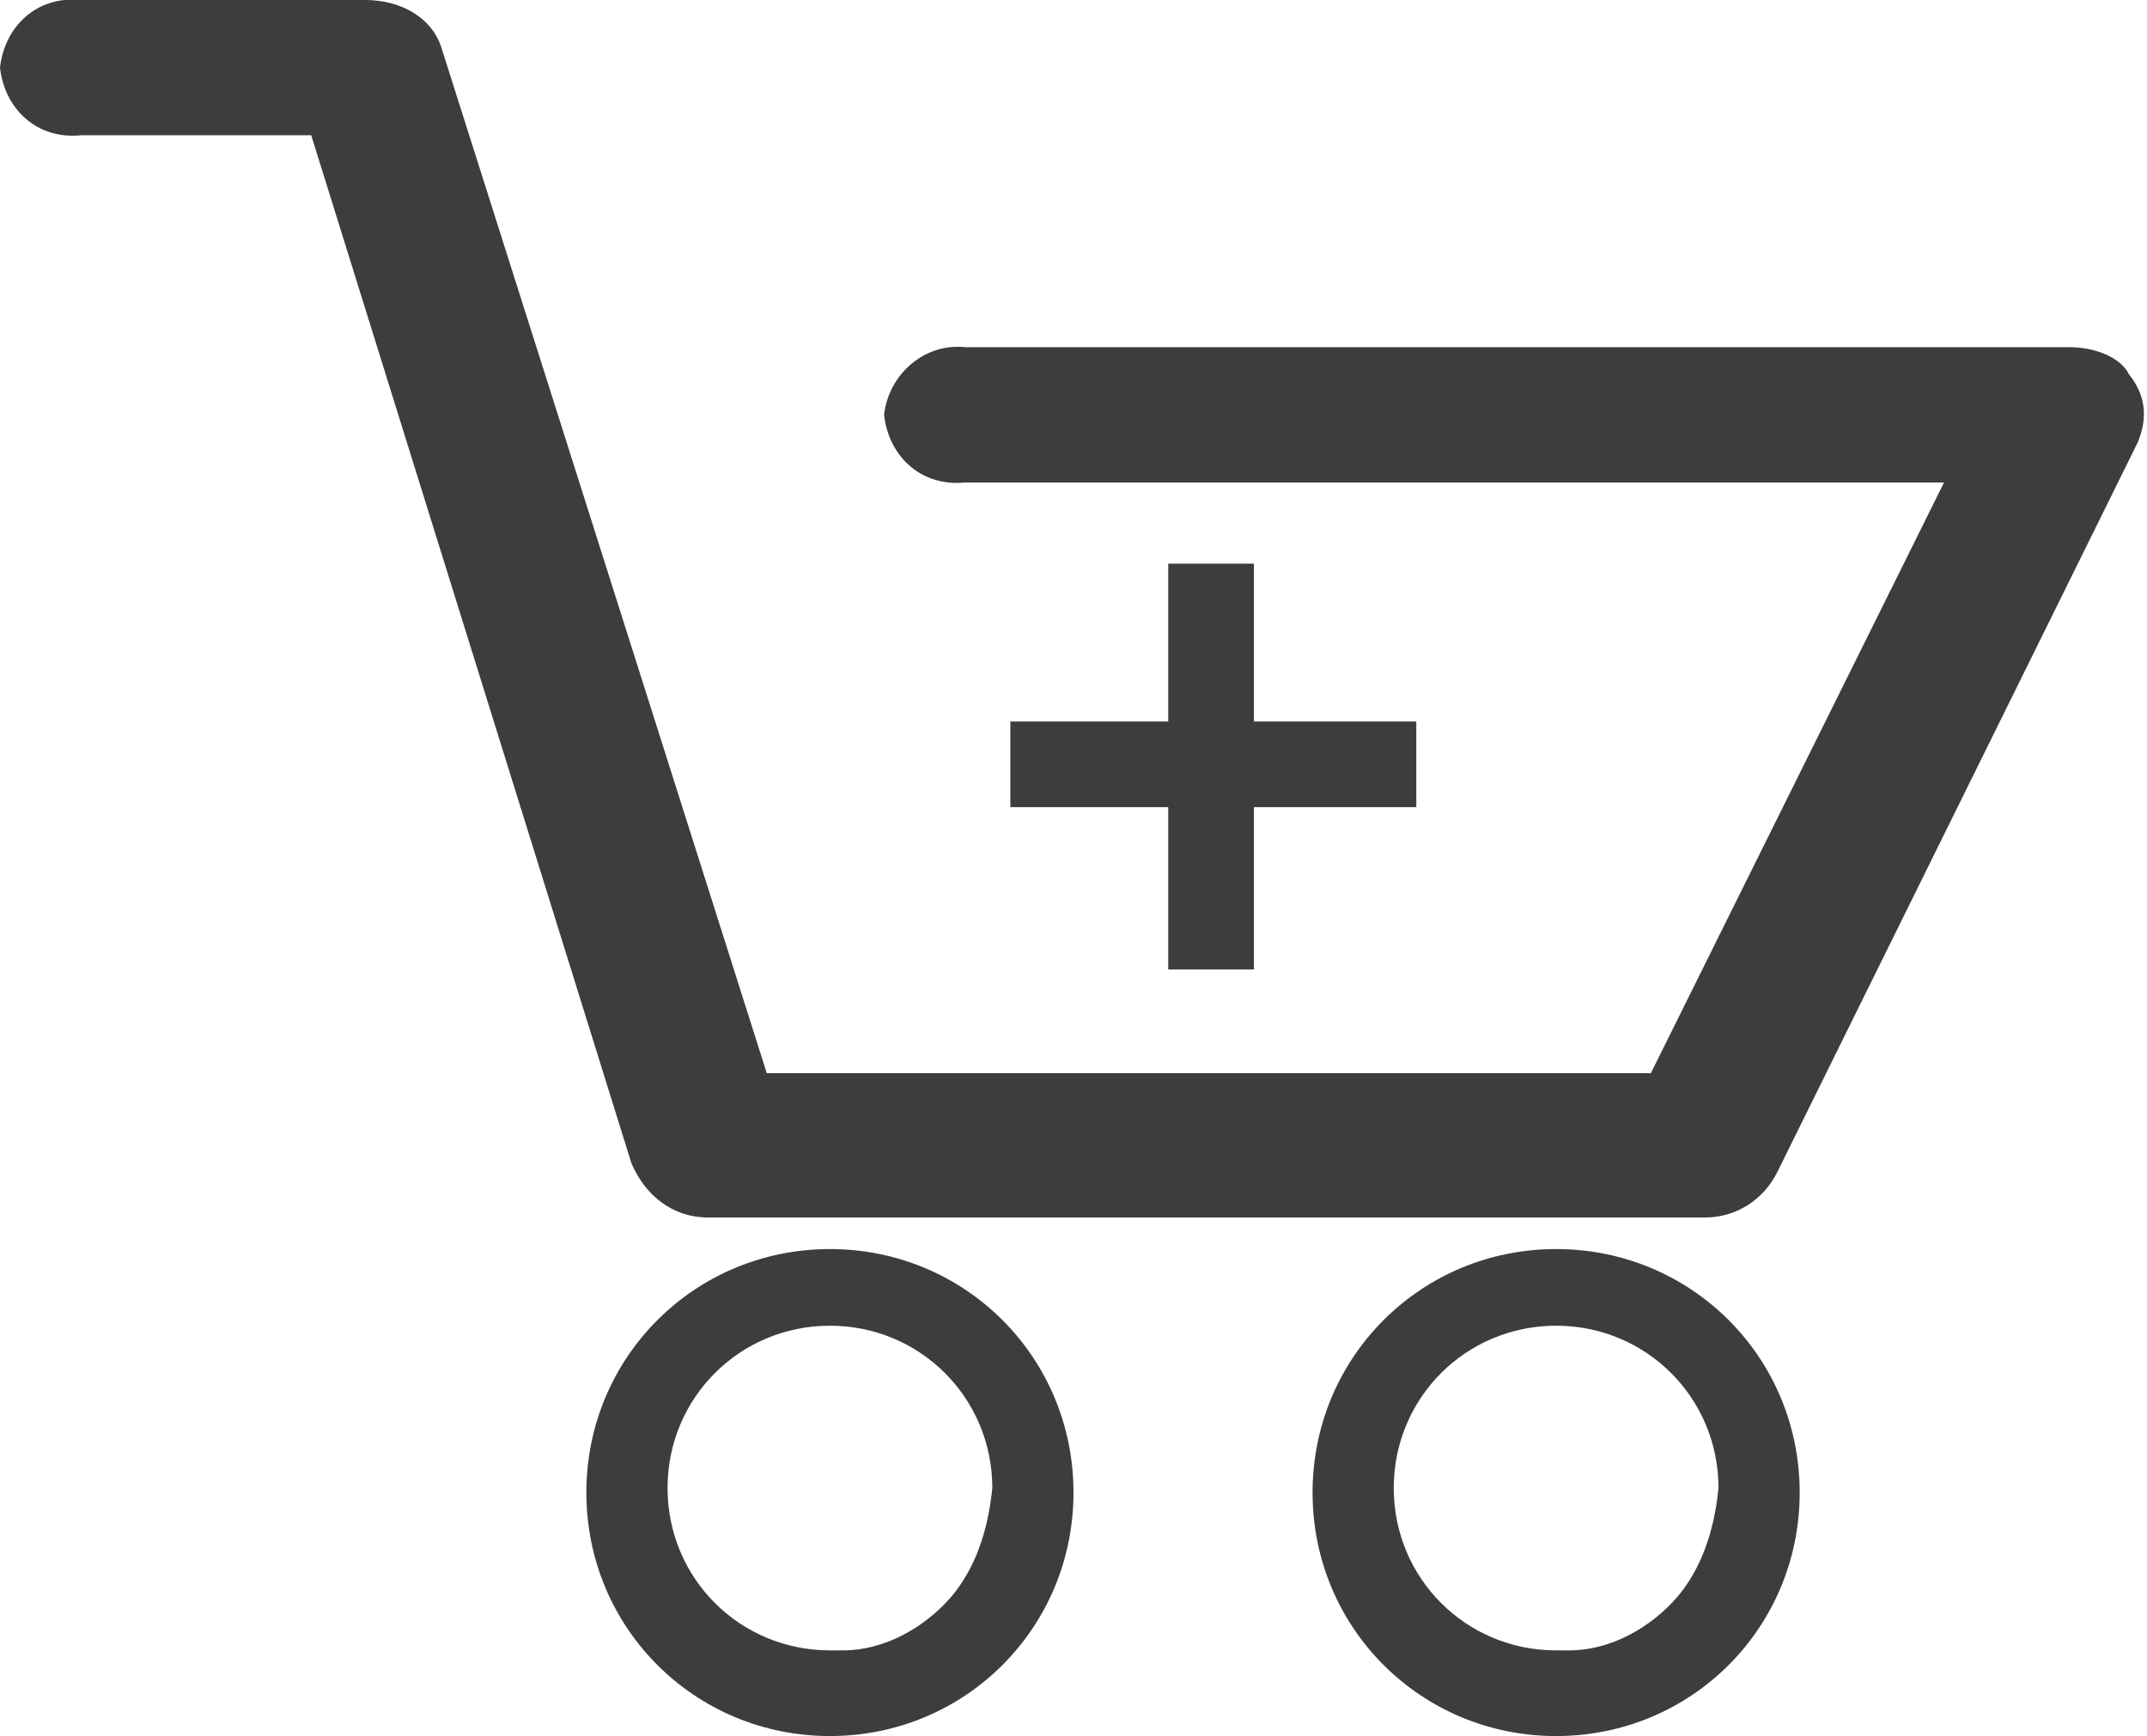 <?xml version="1.0" encoding="utf-8"?>
<!-- Generator: Adobe Illustrator 22.0.0, SVG Export Plug-In . SVG Version: 6.00 Build 0)  -->
<svg version="1.1" id="Layer_1" xmlns="http://www.w3.org/2000/svg" xmlns:xlink="http://www.w3.org/1999/xlink" x="0px" y="0px"
	 viewBox="0 0 47.6 38.5" style="enable-background:new 0 0 47.6 38.5;" xml:space="preserve">
<style type="text/css">
	.st0{fill:#3D3D3D;}
</style>
<title>Asset 105</title>
<path class="st0" d="M45.9,7.7H21.4c-0.9-0.1-1.7,0.6-1.8,1.5c0.1,0.9,0.8,1.6,1.8,1.5h21.7l-6.5,13.1H17L9.8,1.1
	C9.6,0.4,8.9,0,8.1,0H1.8C0.8-0.1,0.1,0.6,0,1.5C0.1,2.4,0.8,3.1,1.8,3h5.1L14,25.8c0.3,0.7,0.9,1.2,1.7,1.2h22.1
	c0.7,0,1.3-0.4,1.6-1l8-16.2c0.2-0.5,0.2-1-0.2-1.5C47,7.9,46.4,7.7,45.9,7.7z"/>
<path class="st0" d="M18.4,27.7c-3,0-5.4,2.4-5.4,5.4s2.4,5.4,5.4,5.4s5.4-2.4,5.4-5.4l0,0C23.8,30.1,21.4,27.7,18.4,27.7z
	 M21.1,35.4c-0.6,0.7-1.5,1.2-2.4,1.2h-0.3c-2,0-3.6-1.6-3.6-3.6s1.6-3.6,3.6-3.6S22,31,22,33C21.9,34,21.6,34.8,21.1,35.4z"/>
<path class="st0" d="M34.5,27.7c-3,0-5.4,2.4-5.4,5.4s2.4,5.4,5.4,5.4s5.4-2.4,5.4-5.4l0,0C39.9,30.1,37.5,27.7,34.5,27.7z
	 M37.2,35.4c-0.6,0.7-1.5,1.2-2.4,1.2h-0.3c-2,0-3.6-1.6-3.6-3.6s1.6-3.6,3.6-3.6s3.6,1.6,3.6,3.6C38,34,37.7,34.8,37.2,35.4z"/>
<polygon class="st0" points="28.2,16 27.8,16 27.8,16 27.8,12.5 25.9,12.5 25.9,16 22.4,16 22.4,17.9 25.9,17.9 25.9,21.5 
	27.8,21.5 27.8,17.9 27.8,17.9 28.2,17.9 31.4,17.9 31.4,16 "/>
</svg>
